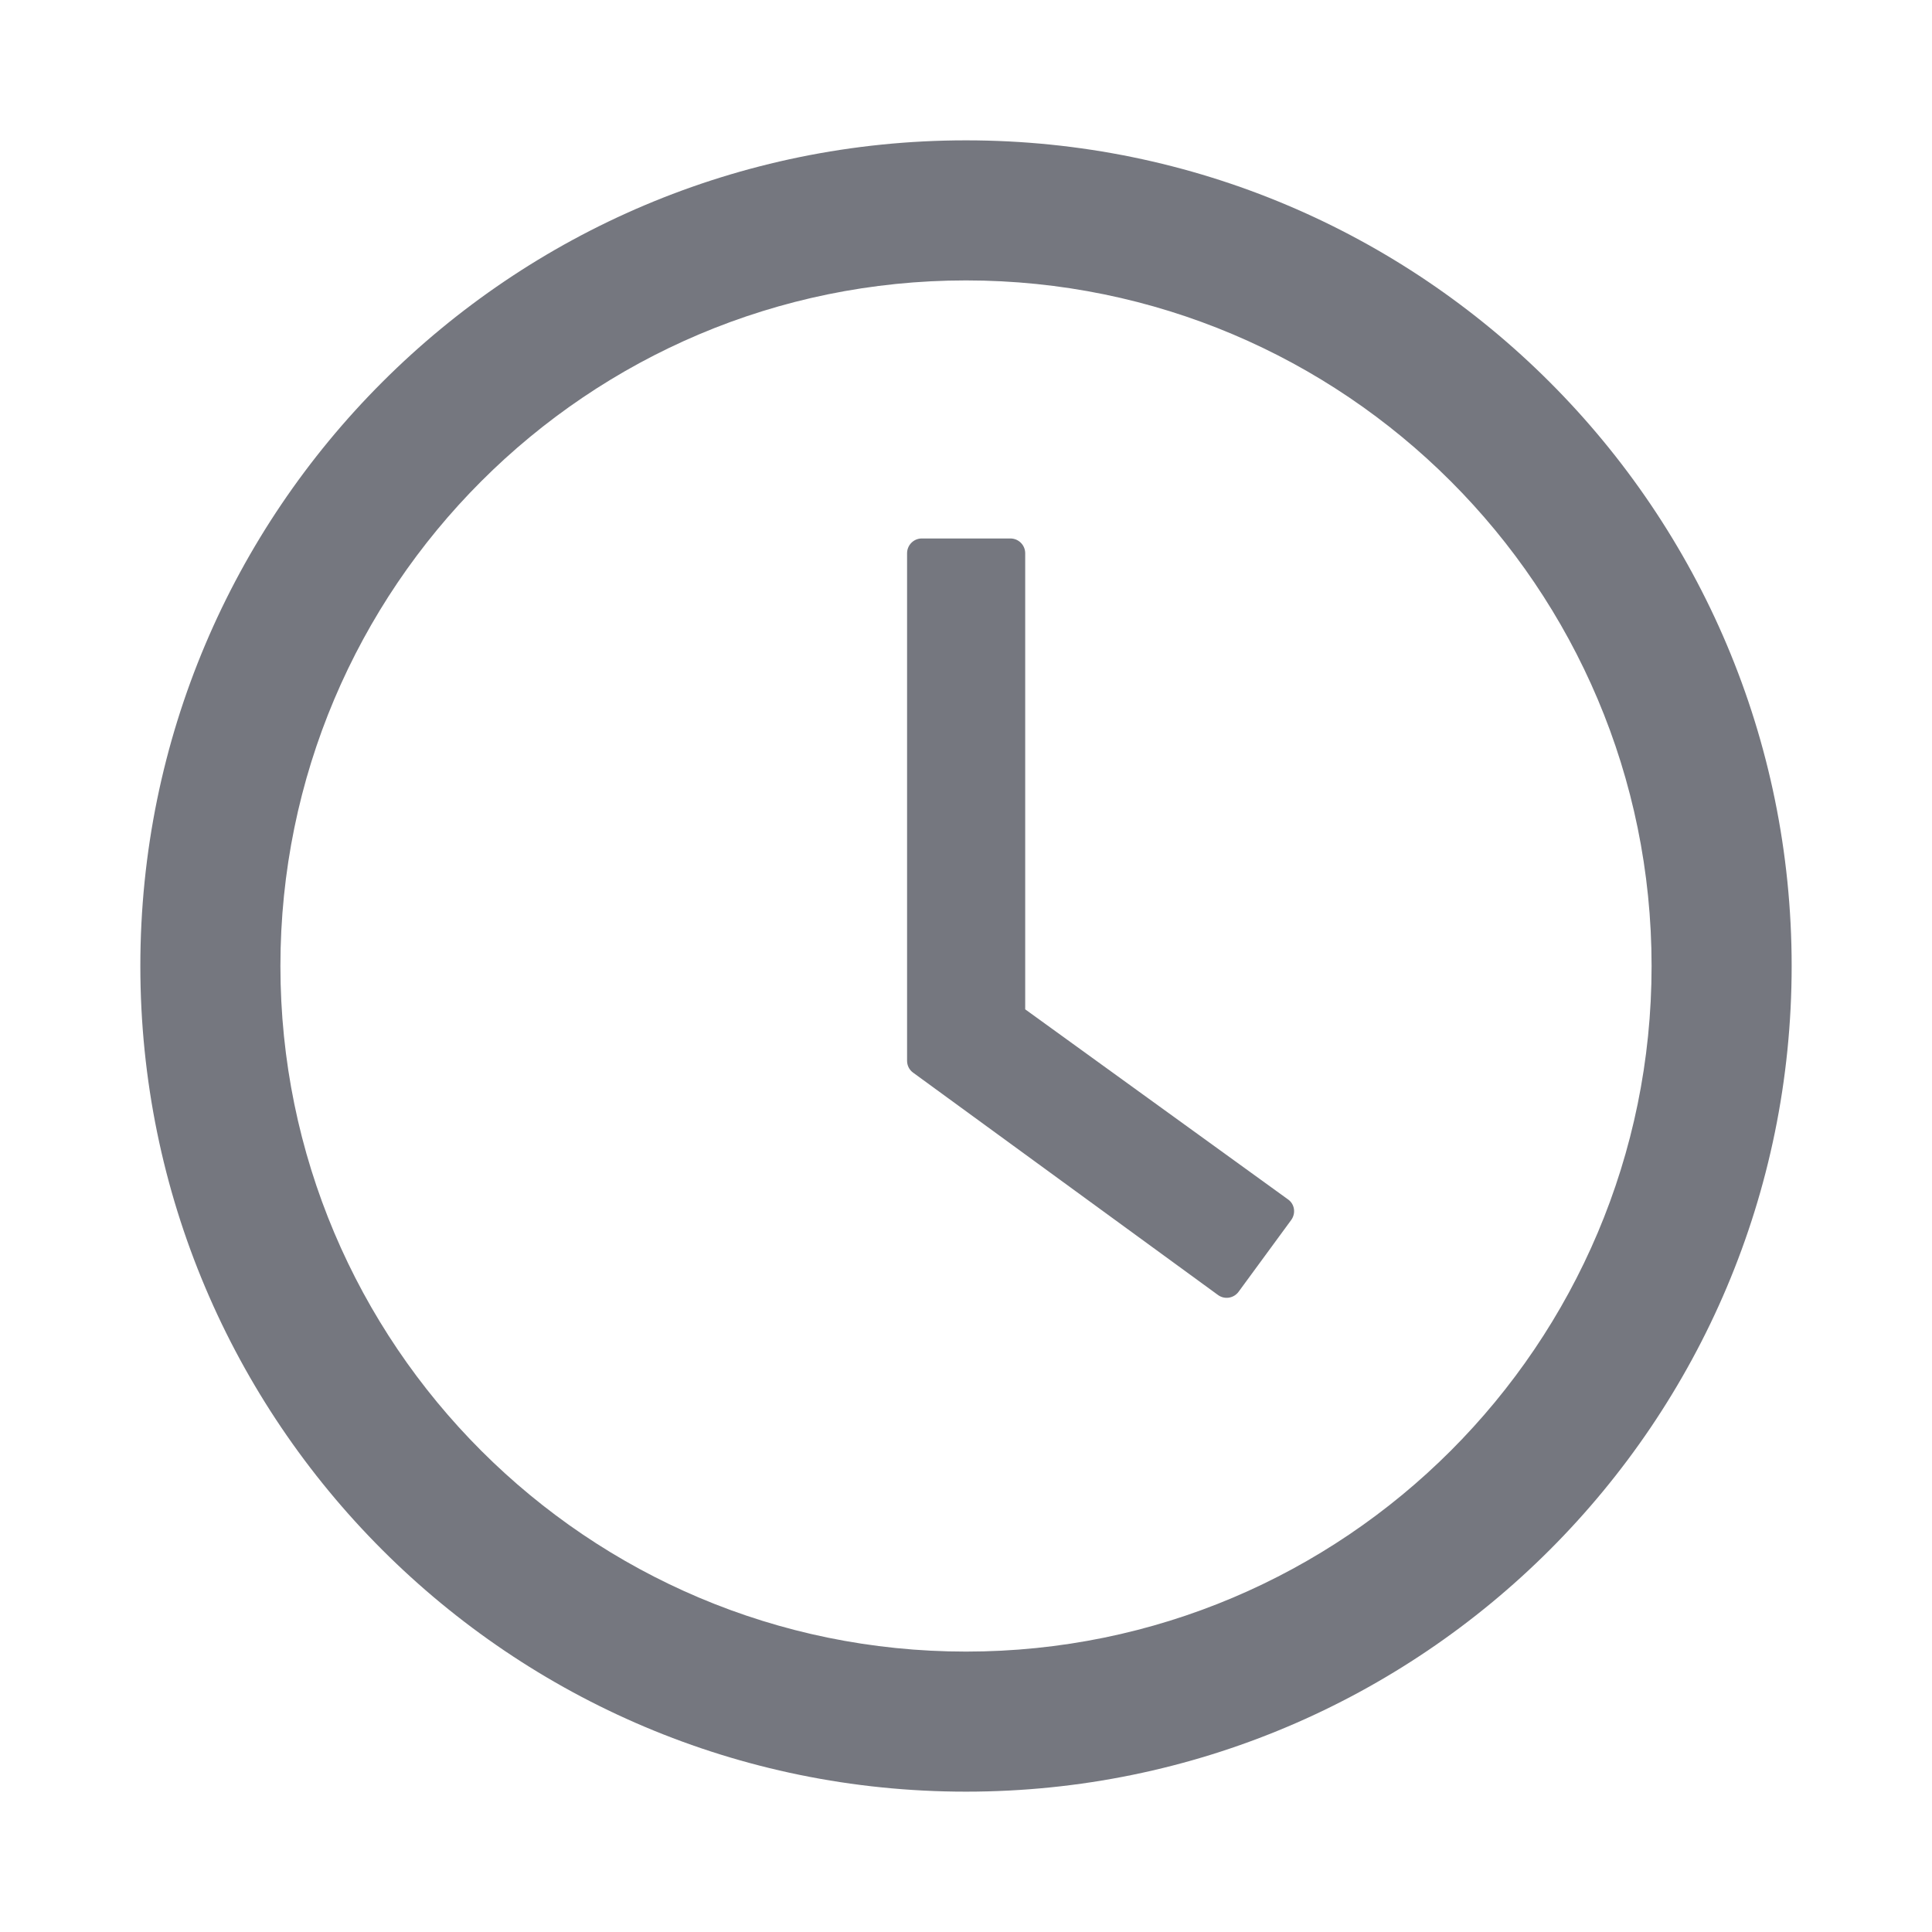 <svg width="14" height="14" viewBox="0 0 14 14" fill="none" xmlns="http://www.w3.org/2000/svg">
<path d="M7 1.017C3.696 1.017 1.017 3.696 1.017 7C1.017 10.304 3.696 12.983 7 12.983C10.304 12.983 12.983 10.304 12.983 7C12.983 3.696 10.304 1.017 7 1.017ZM7 11.968C4.257 11.968 2.032 9.743 2.032 7C2.032 4.257 4.257 2.032 7 2.032C9.743 2.032 11.968 4.257 11.968 7C11.968 9.743 9.743 11.968 7 11.968Z" fill="#75777F"/>
<path d="M9.333 8.691L7.429 7.314V4.009C7.429 3.95 7.381 3.902 7.322 3.902H6.679C6.621 3.902 6.573 3.95 6.573 4.009V7.687C6.573 7.721 6.589 7.753 6.617 7.773L8.826 9.384C8.874 9.419 8.94 9.408 8.975 9.361L9.357 8.84C9.392 8.791 9.381 8.724 9.333 8.691Z" fill="#75777F"/>
</svg>
